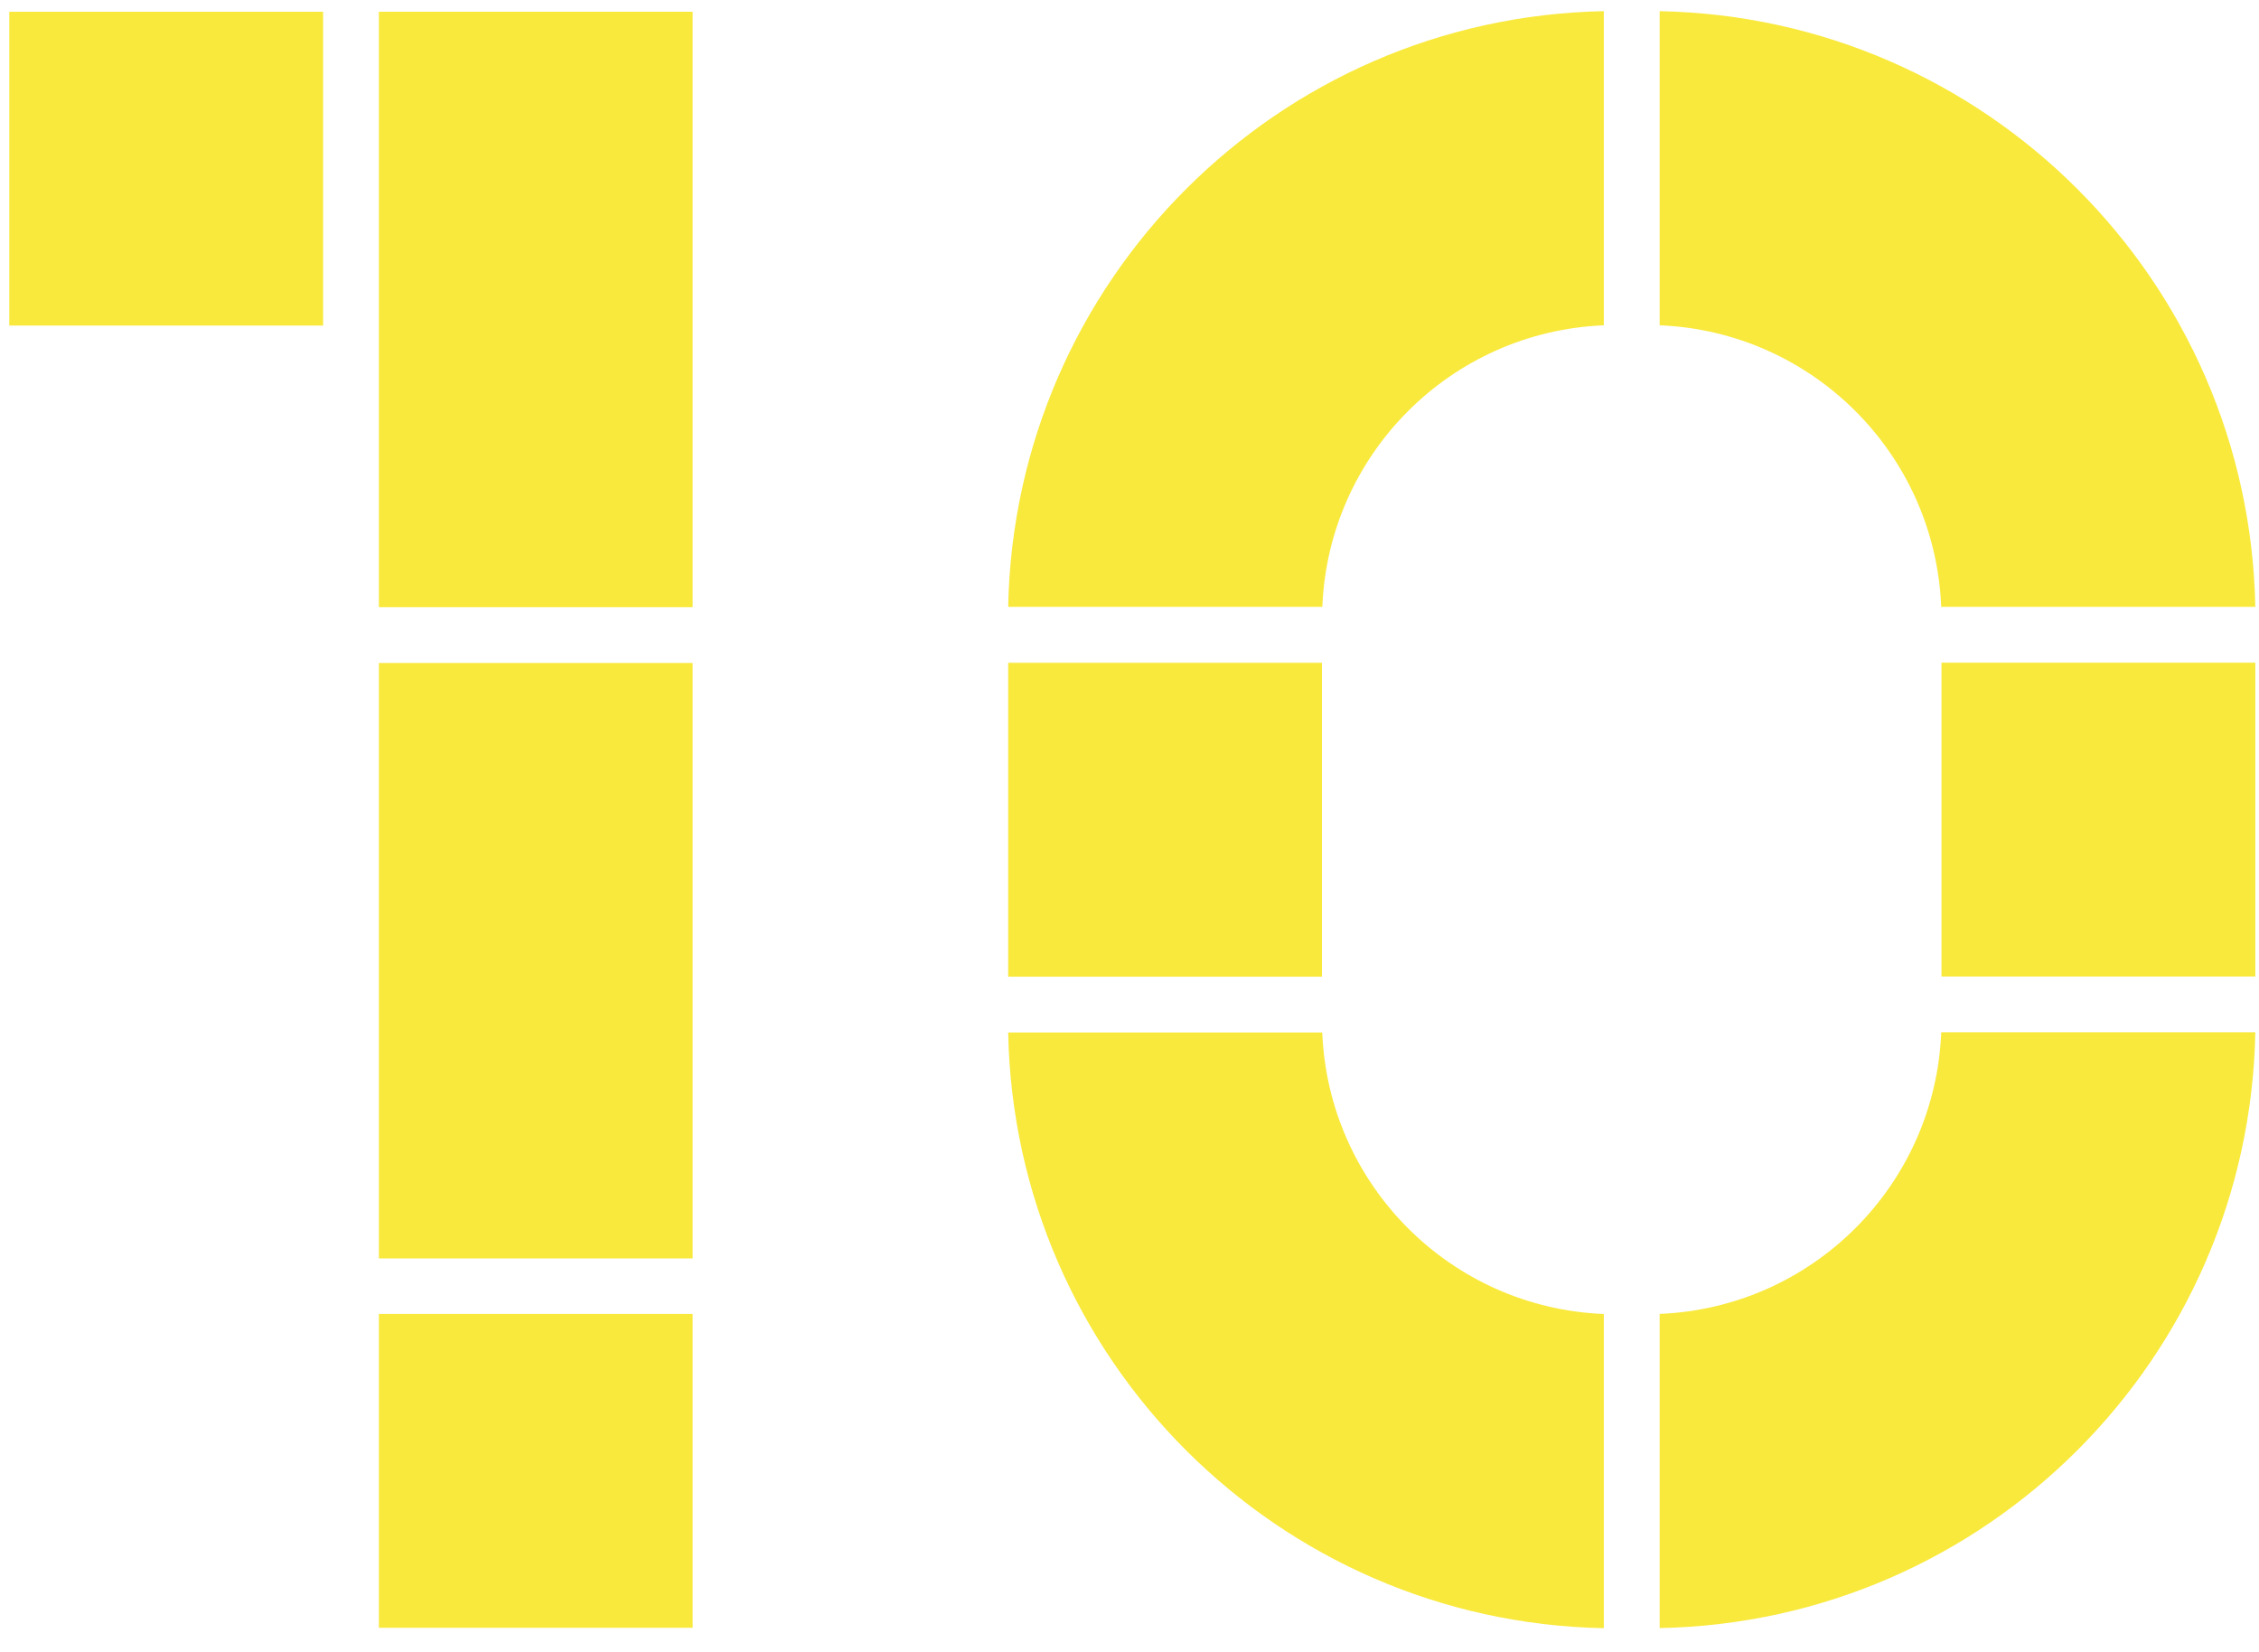 <?xml version="1.0" encoding="UTF-8" standalone="no"?>
<svg width="67px" height="49px" viewBox="0 0 67 49" version="1.1" xmlns="http://www.w3.org/2000/svg" xmlns:xlink="http://www.w3.org/1999/xlink" xmlns:sketch="http://www.bohemiancoding.com/sketch/ns">
    <!-- Generator: Sketch 3.3.2 (12043) - http://www.bohemiancoding.com/sketch -->
    <title>Slice 9</title>
    <desc>Created with Sketch.</desc>
    <defs></defs>
    <g id="Page-1" stroke="none" stroke-width="1" fill="none" fill-rule="evenodd" sketch:type="MSPage">
        <g id="Imported-Layers" sketch:type="MSLayerGroup" transform="translate(-112, -985)" fill="#F9E93C">
            <path d="M141.902,1002.997 C142.089,993.323 149.893,985.519 159.568,985.331 L159.568,994.647 C155.035,994.831 151.401,998.465 151.219,1002.997 L141.902,1002.997" id="Fill-106" sketch:type="MSShapeGroup"></path>
            <path d="M141.902,1015.619 C142.088,1025.293 149.893,1033.096 159.568,1033.284 L159.568,1023.967 C155.035,1023.785 151.4,1020.151 151.217,1015.619 L141.902,1015.619" id="Fill-107" sketch:type="MSShapeGroup"></path>
            <path d="M178.891,1015.615 C178.703,1025.289 170.899,1033.093 161.224,1033.281 L161.224,1023.964 C165.757,1023.78 169.392,1020.147 169.575,1015.615 L178.891,1015.615" id="Fill-108" sketch:type="MSShapeGroup"></path>
            <path d="M178.891,1002.997 C178.703,993.323 170.899,985.519 161.224,985.331 L161.224,994.647 C165.757,994.831 169.392,998.465 169.575,1002.997 L178.891,1002.997" id="Fill-109" sketch:type="MSShapeGroup"></path>
            <path d="M141.902,1004.656 L151.209,1004.656 L151.209,1013.963 L141.902,1013.963 L141.902,1004.656 Z" id="Fill-110" sketch:type="MSShapeGroup"></path>
            <path d="M169.583,1004.652 L178.891,1004.652 L178.891,1013.959 L169.583,1013.959 L169.583,1004.652 Z" id="Fill-111" sketch:type="MSShapeGroup"></path>
            <path d="M123.238,1004.662 L132.544,1004.662 L132.544,1022.319 L123.238,1022.319 L123.238,1004.662 Z" id="Fill-112" sketch:type="MSShapeGroup"></path>
            <path d="M123.238,985.348 L132.544,985.348 L132.544,1003.006 L123.238,1003.006 L123.238,985.348 Z" id="Fill-113" sketch:type="MSShapeGroup"></path>
            <path d="M112.276,985.349 L121.583,985.349 L121.583,994.655 L112.276,994.655 L112.276,985.349 Z" id="Fill-114" sketch:type="MSShapeGroup"></path>
            <path d="M123.238,1023.965 L132.544,1023.965 L132.544,1033.272 L123.238,1033.272 L123.238,1023.965 Z" id="Fill-115" sketch:type="MSShapeGroup"></path>
        </g>
    </g>
</svg>